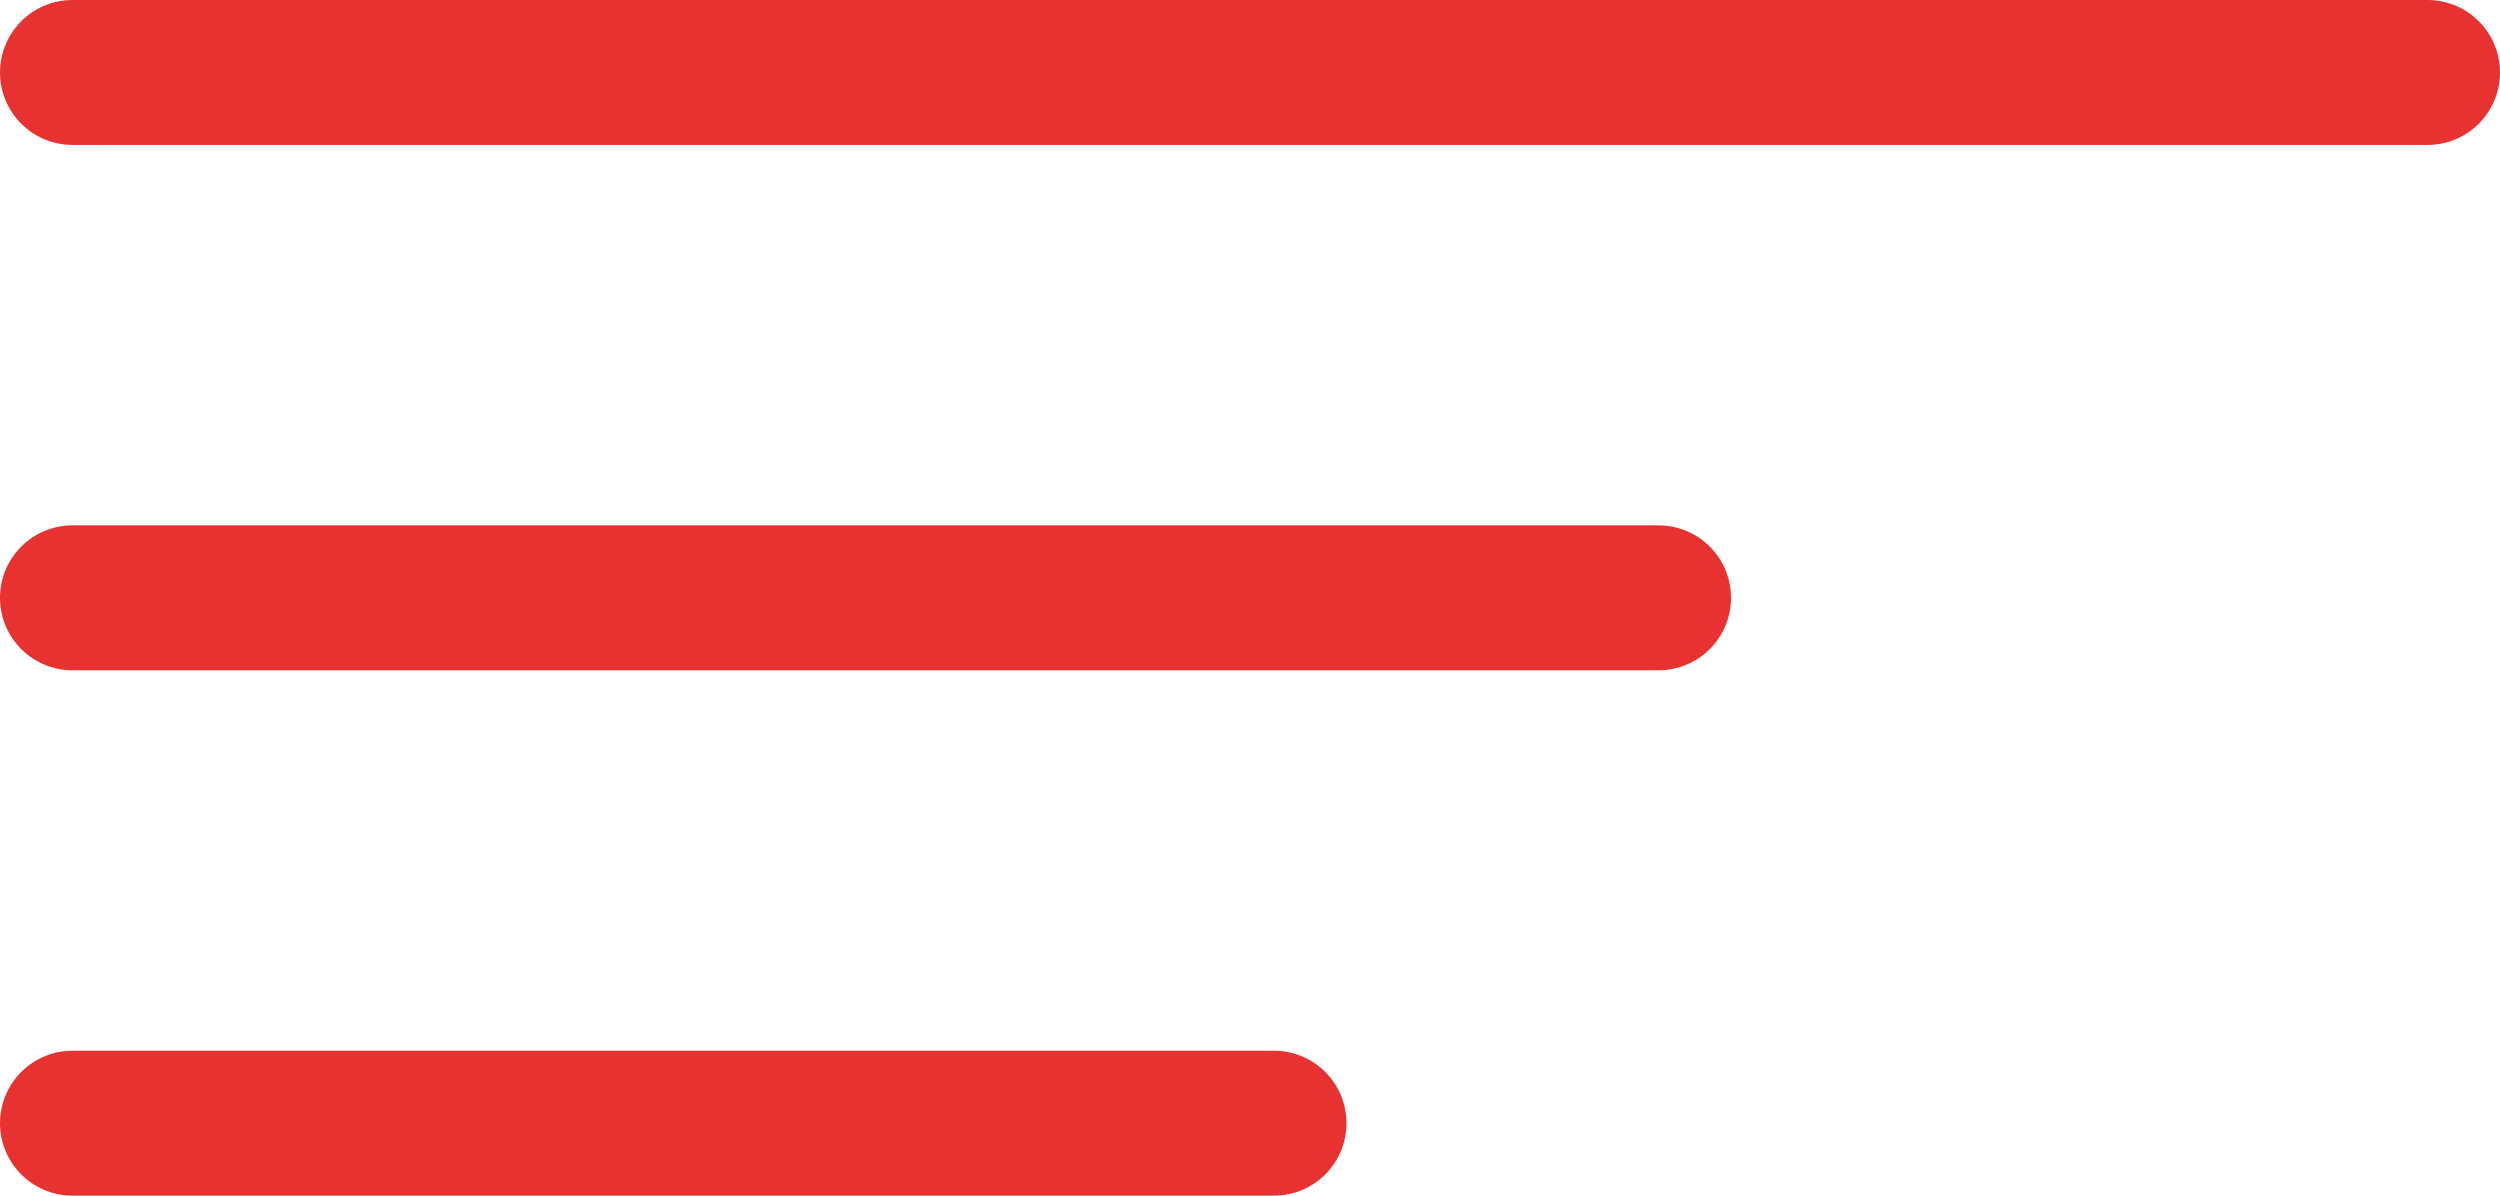 <svg xmlns="http://www.w3.org/2000/svg" viewBox="0 0 69 33">
  <g id="bars" transform="translate(-3871 -2640.5)">
    <line id="Line_65" data-name="Line 65" x2="33.163" transform="translate(3873 2671.5)" fill="none" stroke="#e83131" stroke-linecap="round" stroke-miterlimit="10" stroke-width="4"/>
    <line id="Line_66" data-name="Line 66" x2="43.776" transform="translate(3873 2657)" fill="none" stroke="#e83131" stroke-linecap="round" stroke-miterlimit="10" stroke-width="4"/>
    <line id="Line_67" data-name="Line 67" x2="65" transform="translate(3873 2642.5)" fill="none" stroke="#e83131" stroke-linecap="round" stroke-miterlimit="10" stroke-width="4"/>
  </g>
</svg>
